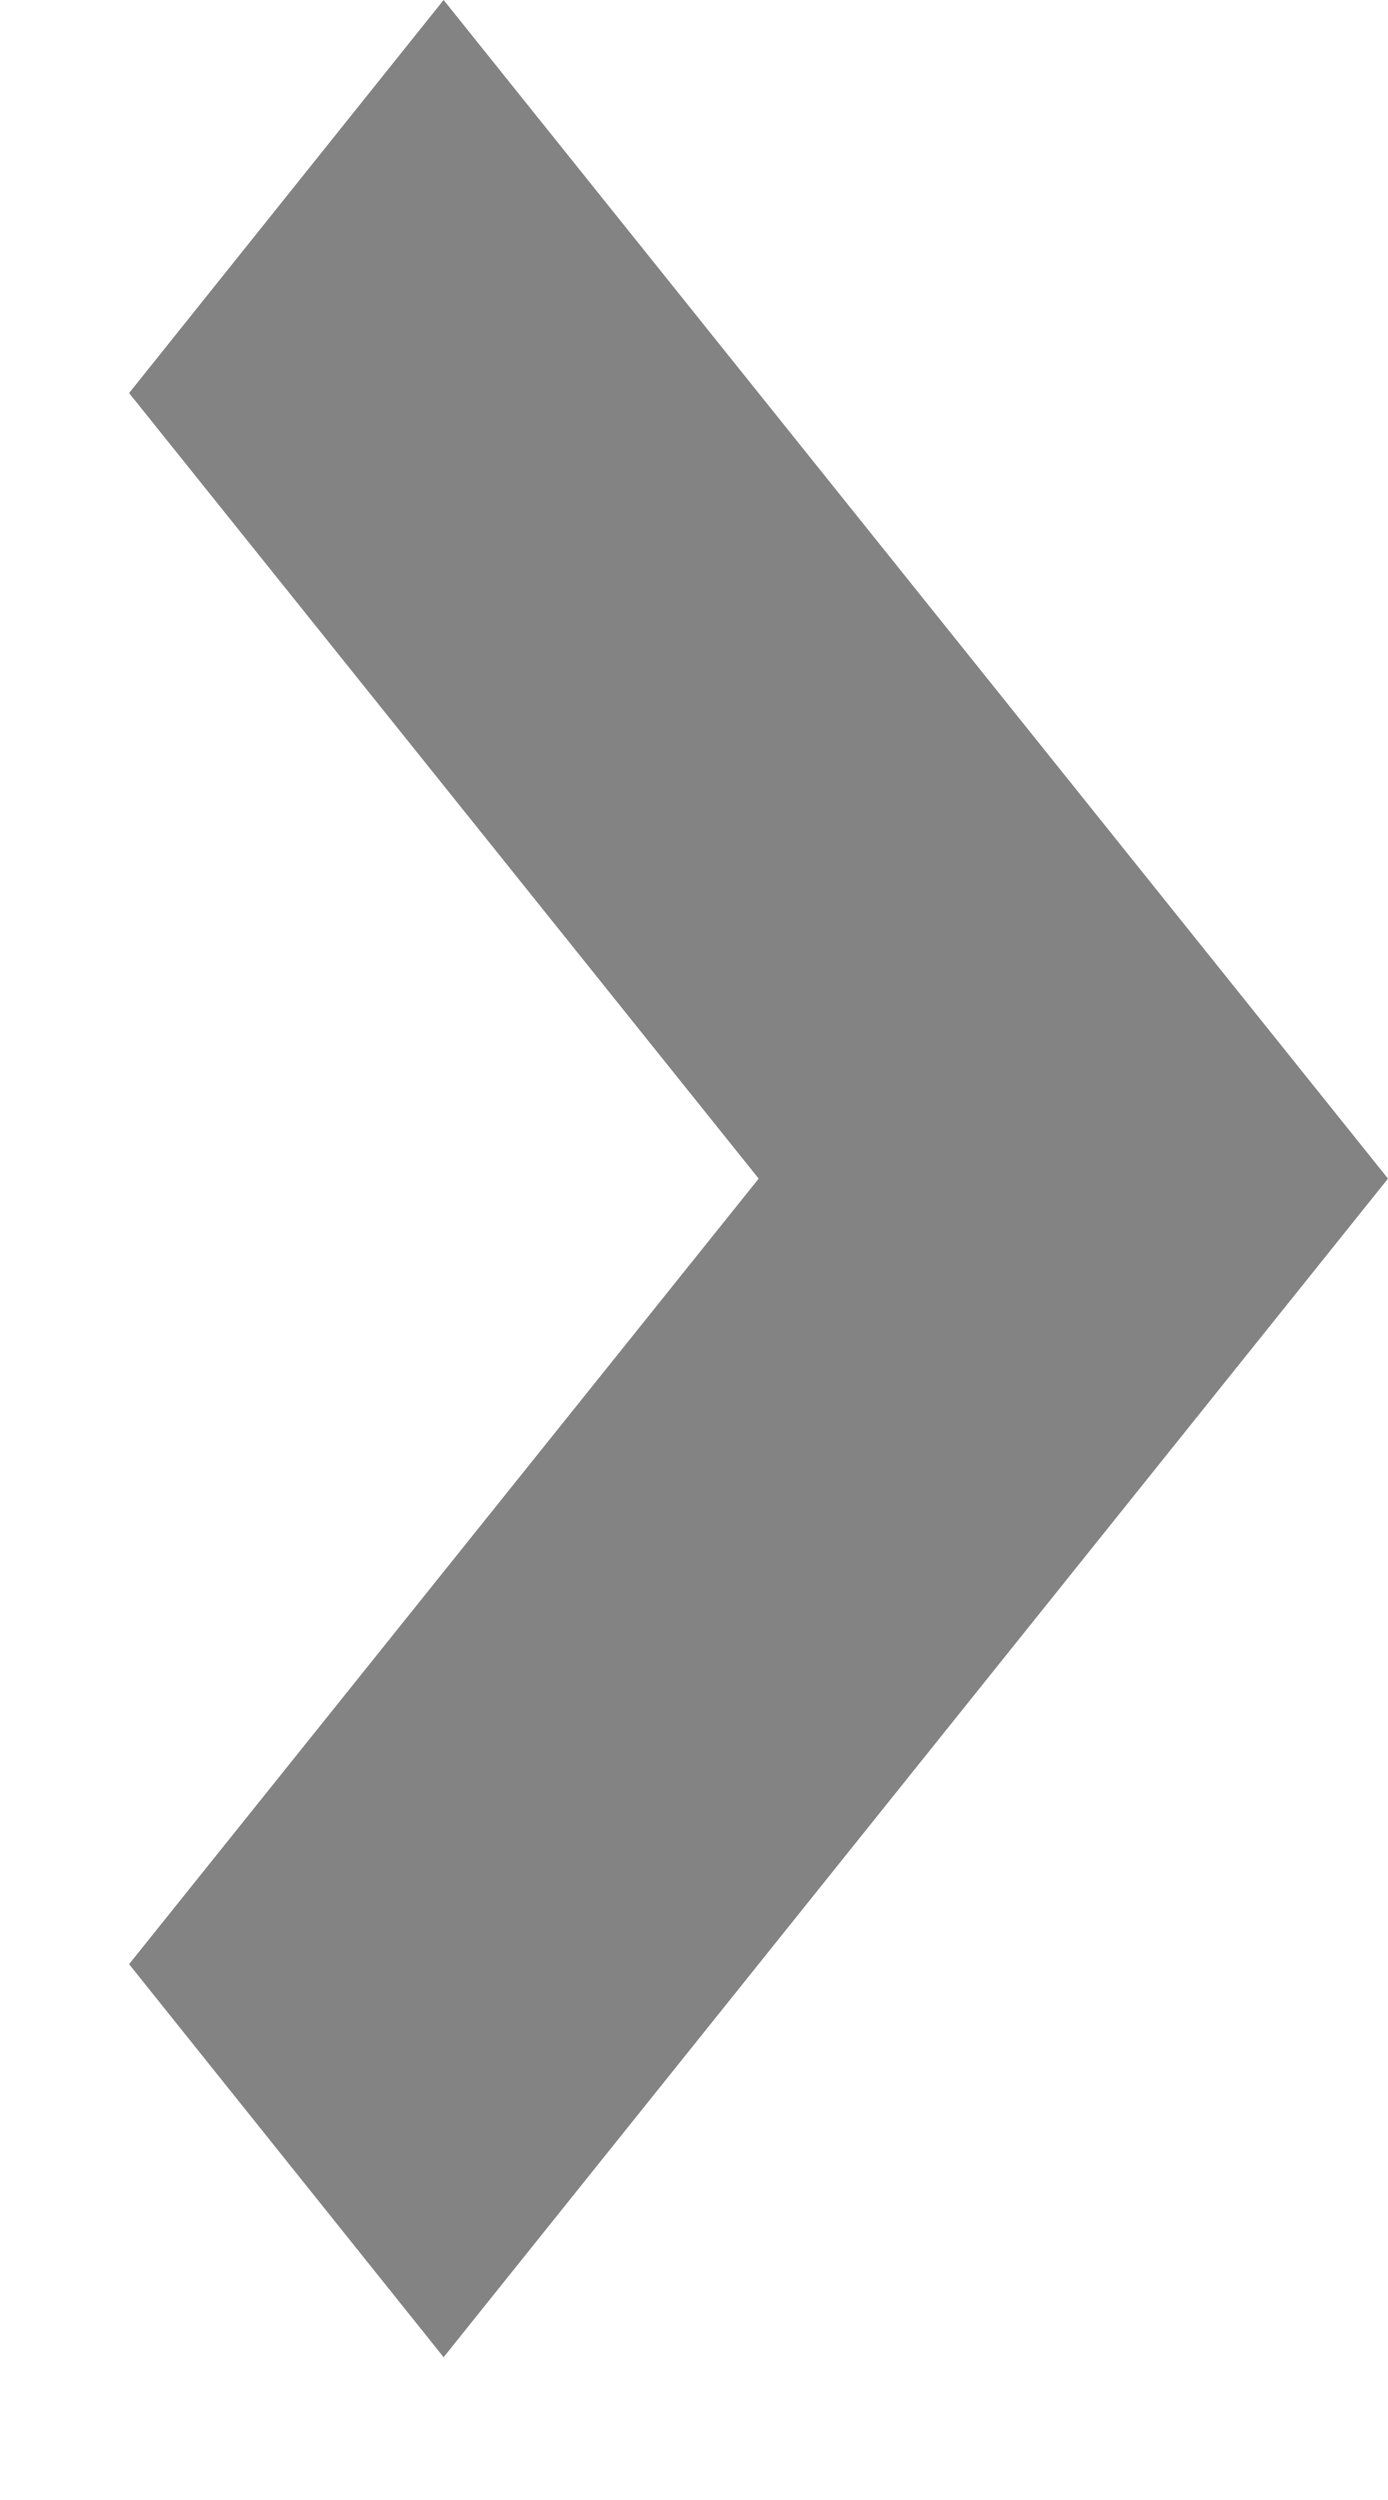 <svg width="5" height="9" viewBox="0 0 5 9" fill="none" xmlns="http://www.w3.org/2000/svg">
<path d="M5 4.243L1.598 8.486L0.465 7.071L2.733 4.243L0.465 1.415L1.598 -3.82088e-05L5 4.243Z" fill="#838383"/>
</svg>
